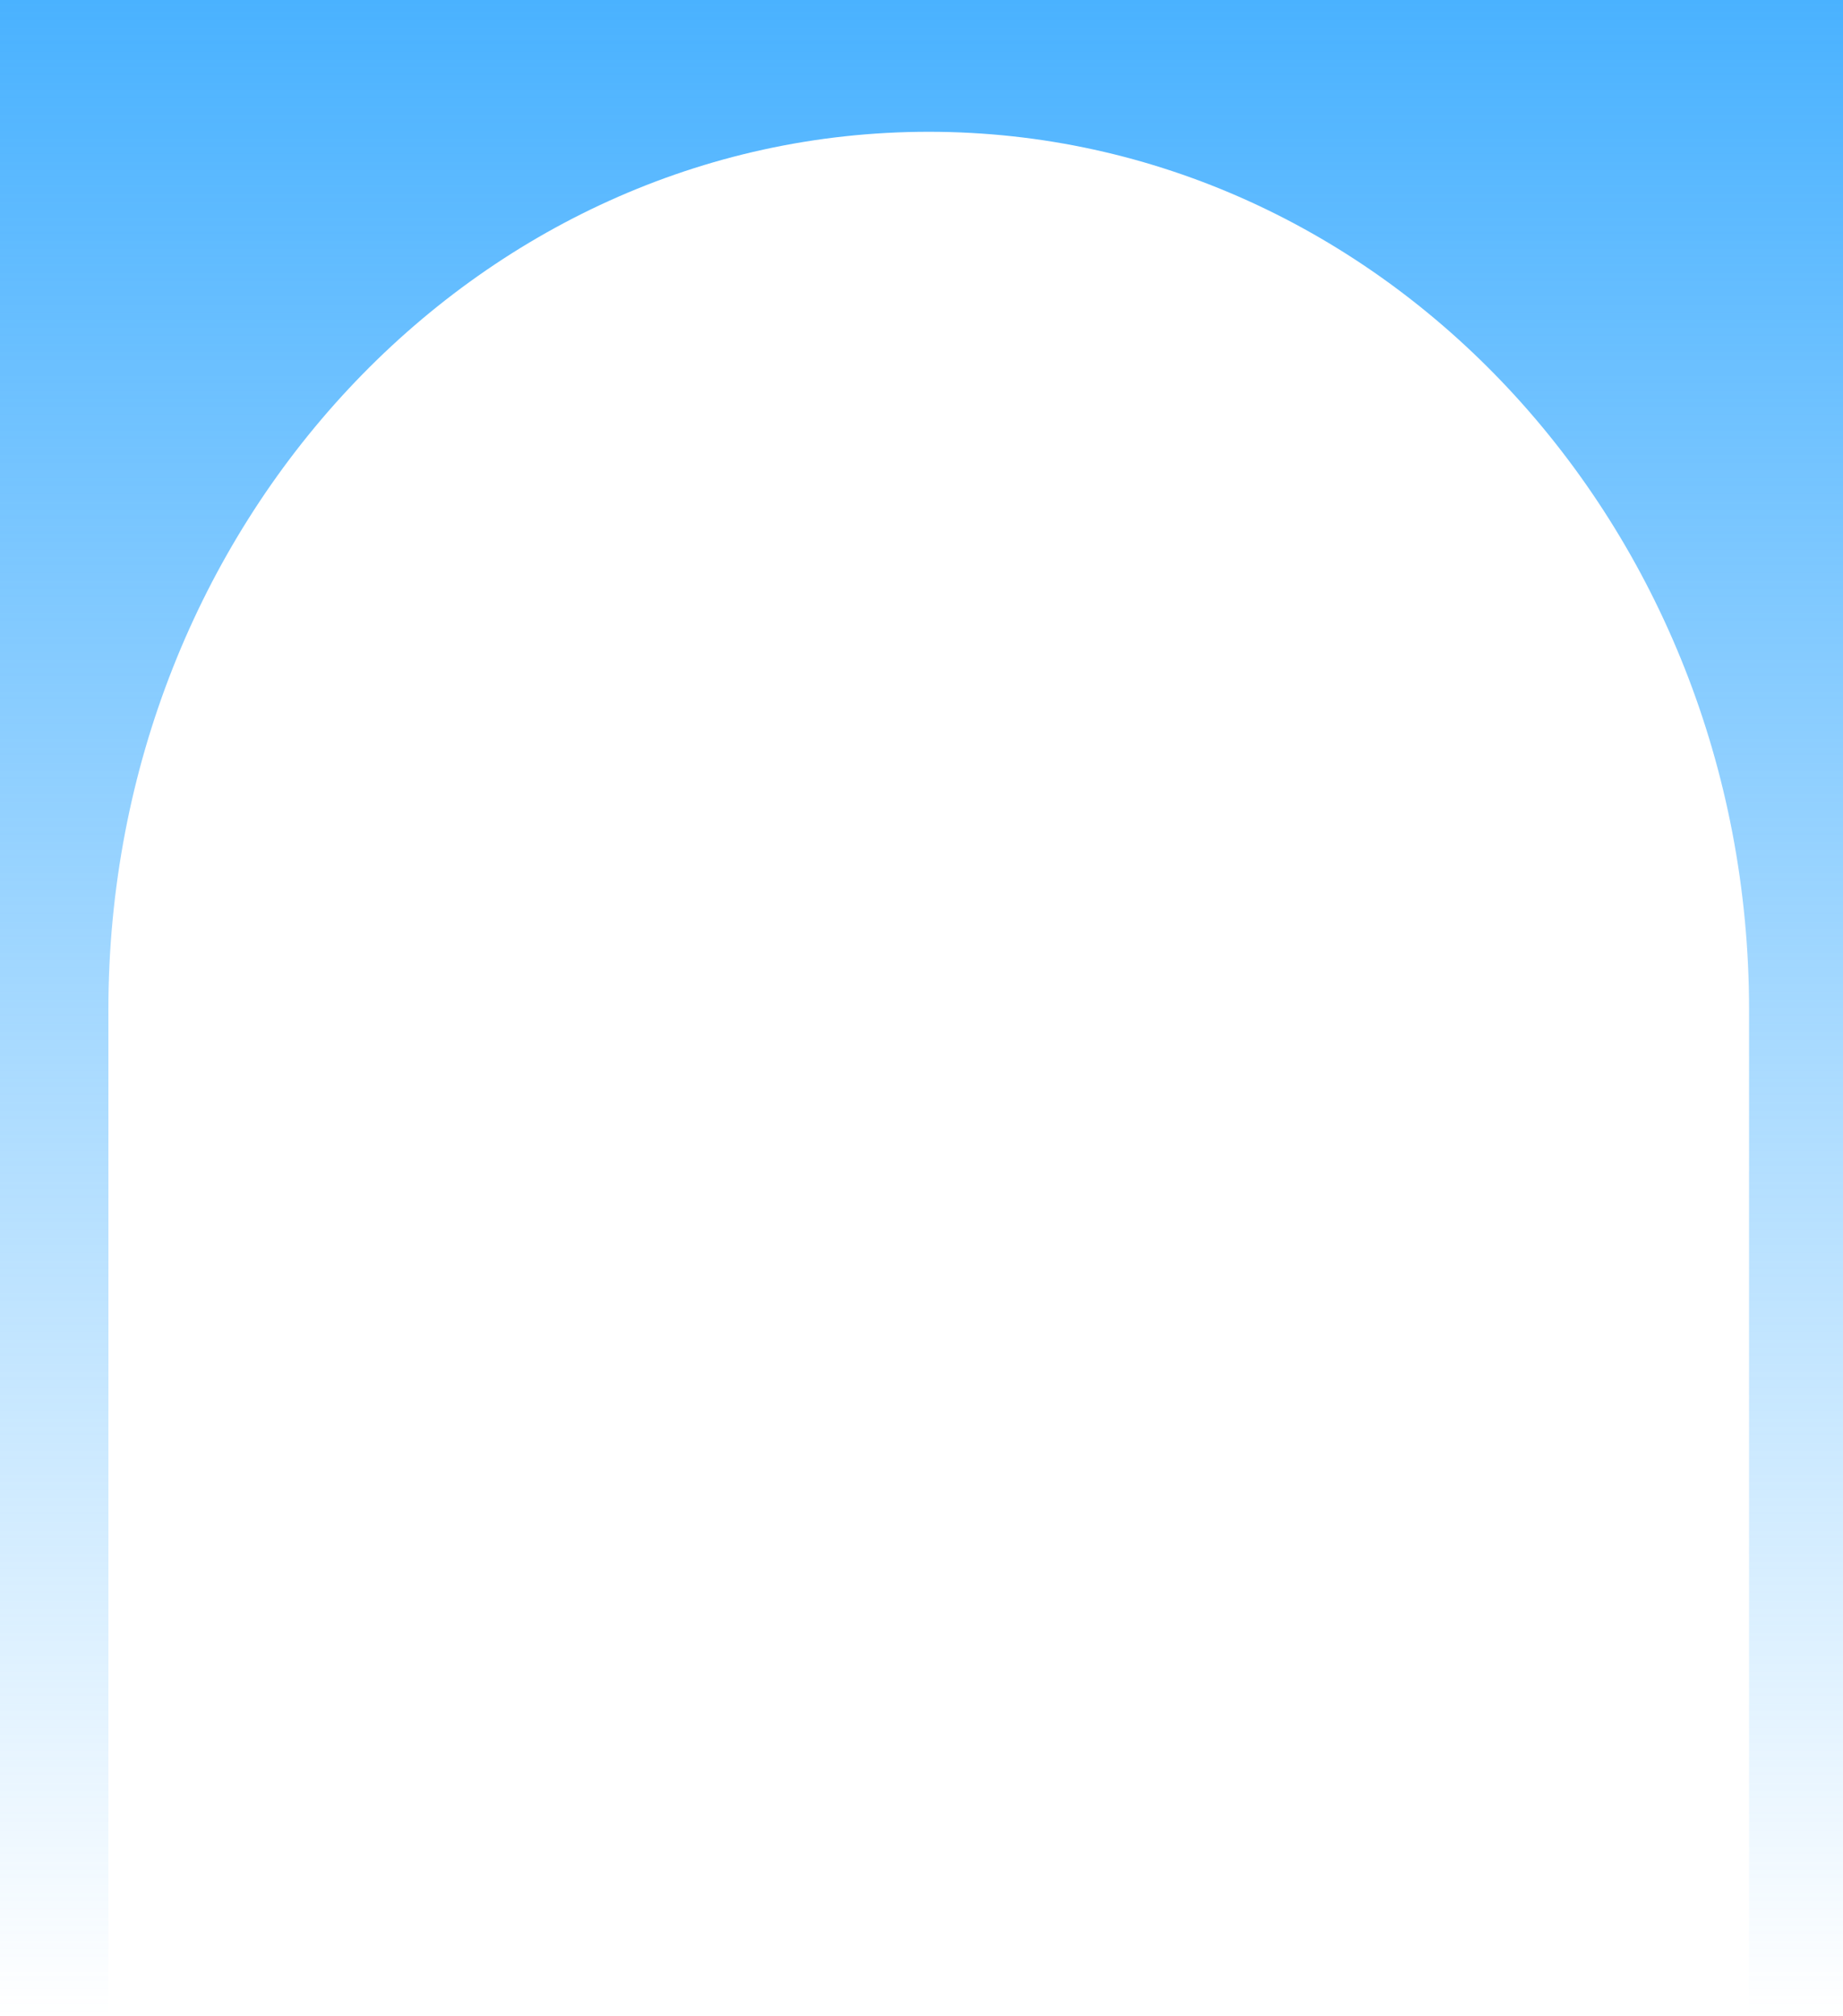 <svg width="255" height="279" viewBox="0 0 255 279" fill="none" xmlns="http://www.w3.org/2000/svg">
<path fill-rule="evenodd" clip-rule="evenodd" d="M14.997 139.725C14.997 72.594 65.781 18.236 128.5 18.236C191.219 18.236 242.003 72.682 242.003 139.725V162H242V279H255V172.939H259V0H-2V172.895H0V279H15V162H14.997V139.725Z" fill="url(#paint0_linear_8025_15500)"/>
<defs>
<linearGradient id="paint0_linear_8025_15500" x1="128.5" y1="0" x2="128.5" y2="279" gradientUnits="userSpaceOnUse">
<stop stop-color="#4AB2FF"/>
<stop offset="1" stop-color="#4AB2FF" stop-opacity="0"/>
</linearGradient>
</defs>
</svg>

